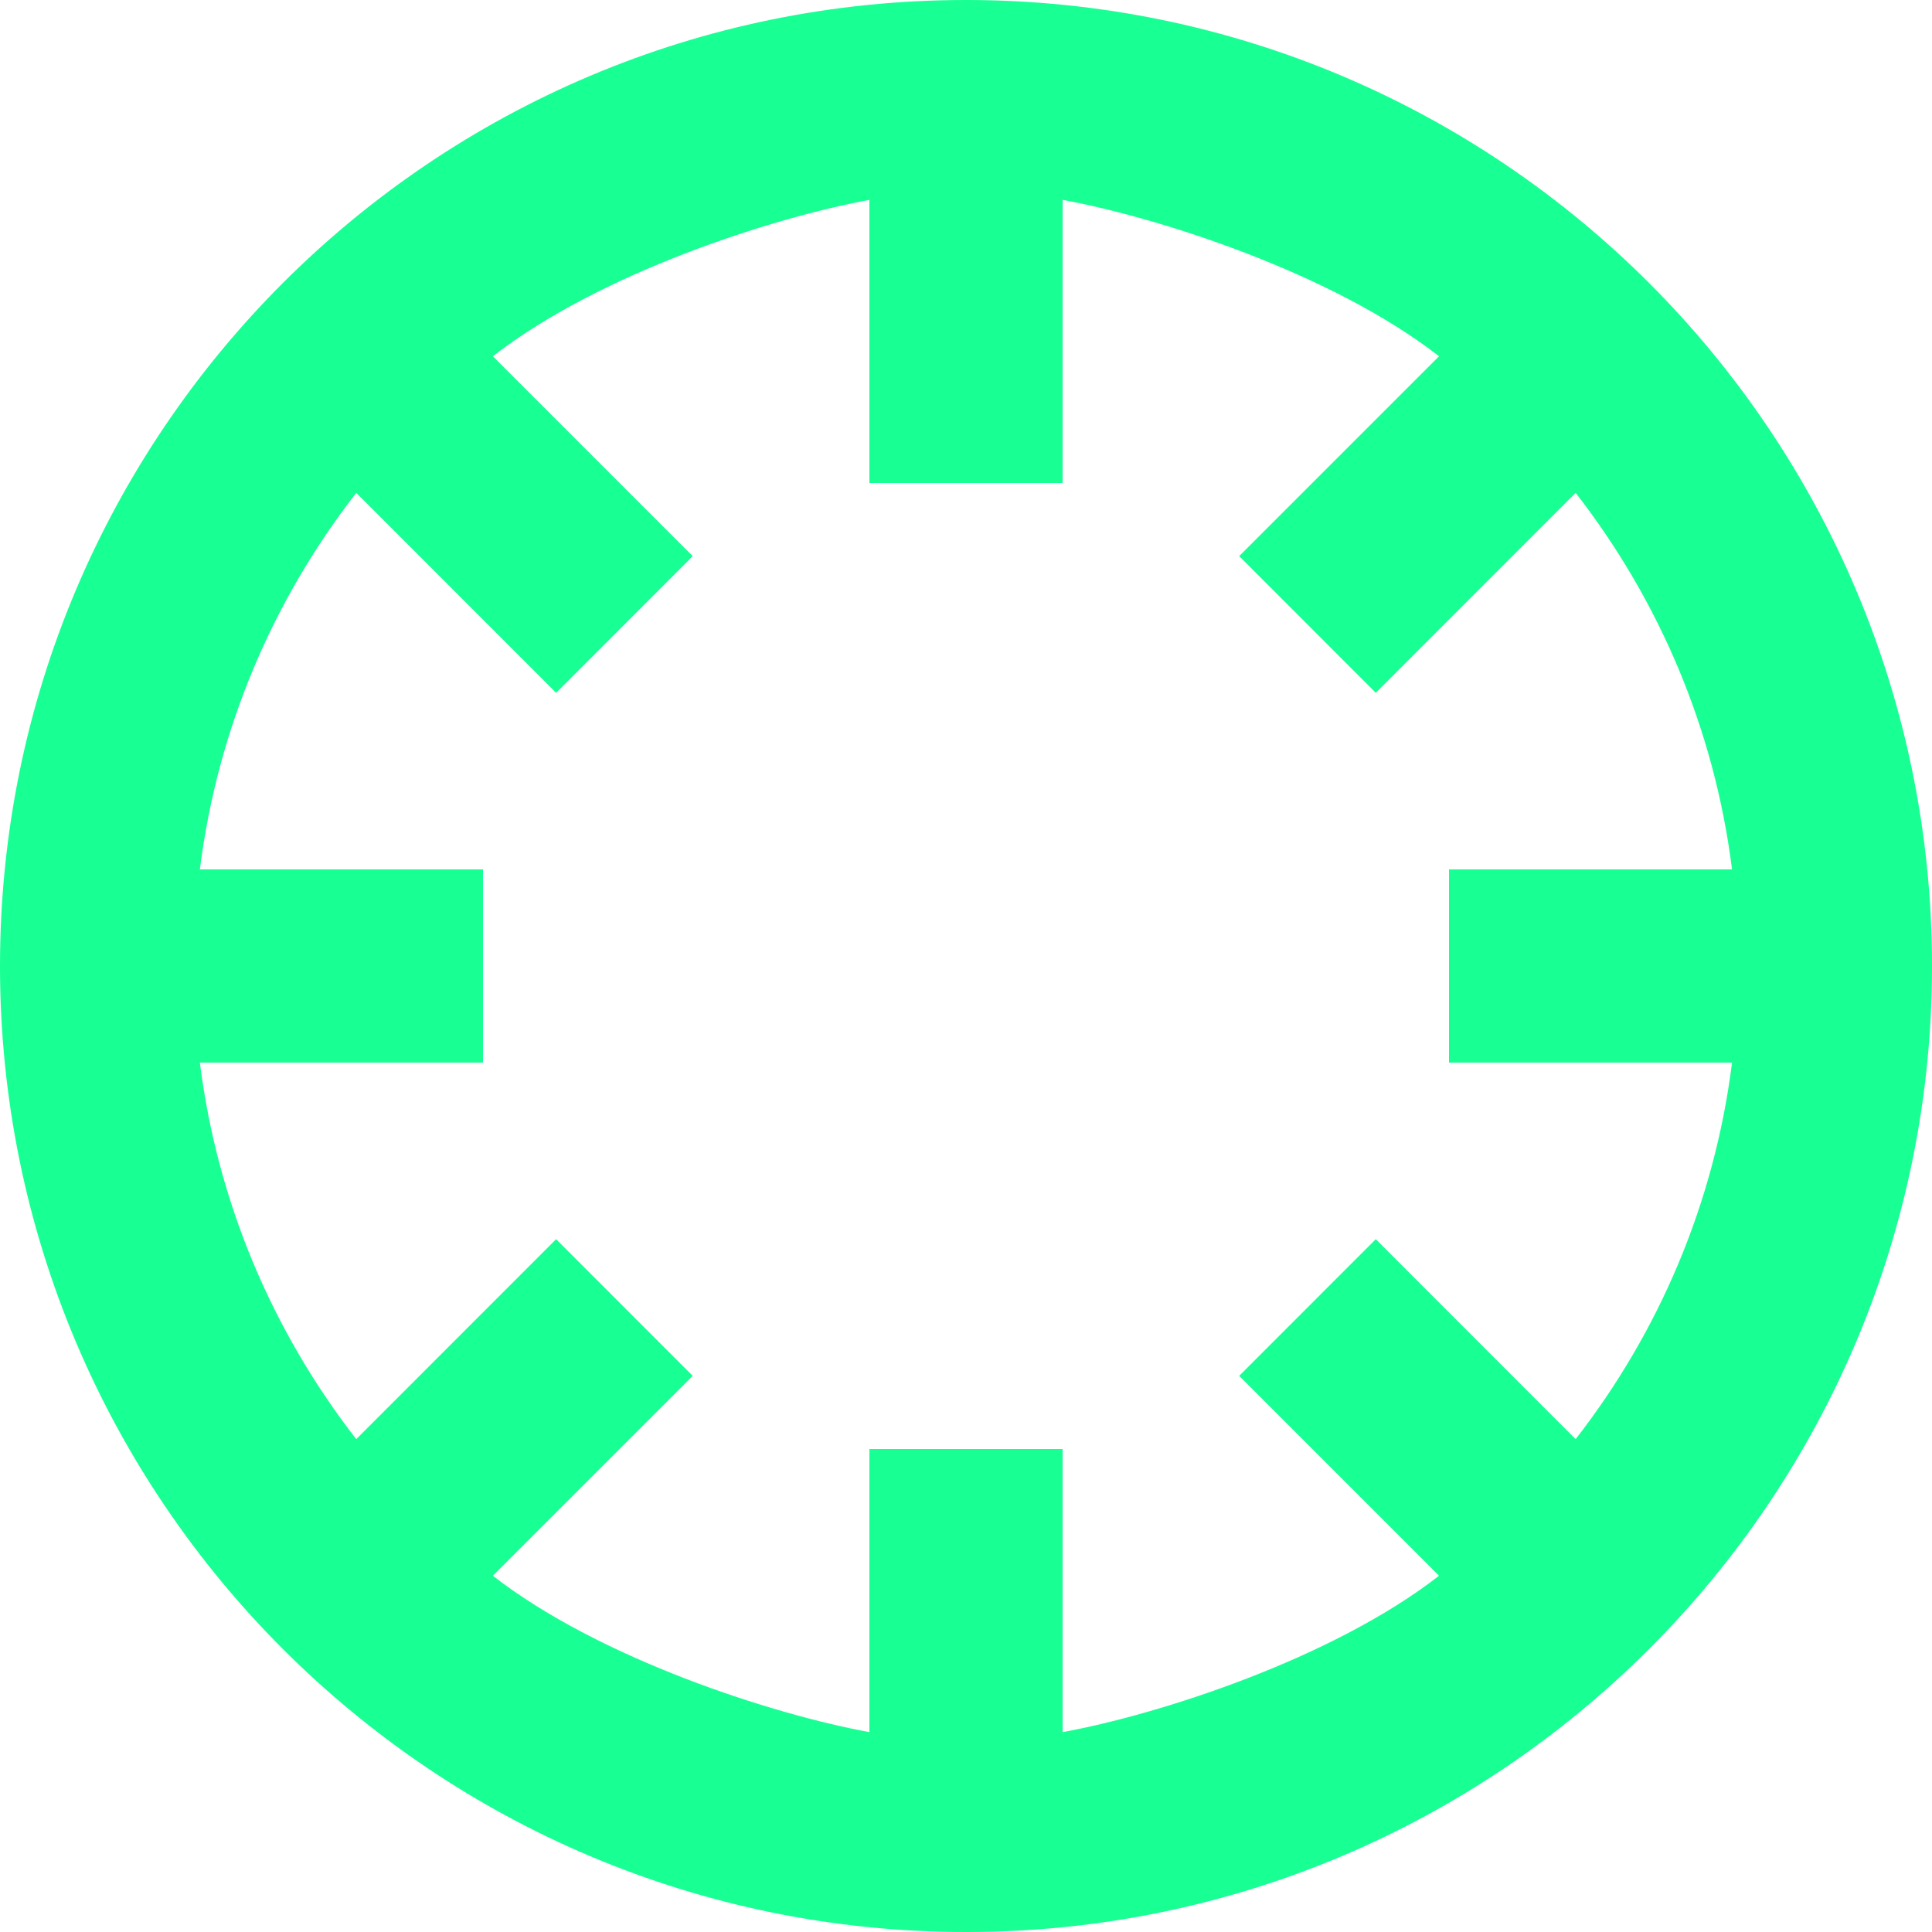 <?xml version="1.0" encoding="UTF-8" standalone="no"?>
<svg width="20px" height="20px" viewBox="0 0 20 20" version="1.1" xmlns="http://www.w3.org/2000/svg" xmlns:xlink="http://www.w3.org/1999/xlink">
    <!-- Generator: Sketch 3.8.1 (29687) - http://www.bohemiancoding.com/sketch -->
    <title>center [#813]</title>
    <desc>Created with Sketch.</desc>
    <defs></defs>
    <g id="Page-1" stroke="none" stroke-width="1" fill="none" fill-rule="evenodd">
        <g id="Dribbble-Dark-Preview" transform="translate(-340, -4559)" fill="#18FF94">
            <g id="icons" transform="translate(56, 160)">
                <path d="M286.069,4410 L289,4410 L289,4408 L286.069,4408 C286.252,4406.542 286.828,4405.208 287.688,4404.102 L289.757,4406.172 L291.171,4404.757 L289.102,4402.688 C290.208,4401.828 292,4401.252 293,4401.069 L293,4404 L295,4404 L295,4401.069 C296,4401.252 297.791,4401.828 298.897,4402.688 L296.828,4404.757 L298.242,4406.172 L300.311,4404.102 C301.171,4405.208 301.747,4406.542 301.93,4408 L299,4408 L299,4410 L301.93,4410 C301.747,4411.458 301.171,4412.792 300.311,4413.898 L298.242,4411.828 L296.828,4413.243 L298.897,4415.312 C297.791,4416.172 296,4416.748 295,4416.931 L295,4414 L293,4414 L293,4416.931 C292,4416.748 290.208,4416.172 289.102,4415.312 L291.171,4413.243 L289.757,4411.828 L287.688,4413.898 C286.828,4412.792 286.252,4411.458 286.069,4410 M294,4399 C288.477,4399 284,4403.477 284,4409 C284,4414.523 288.477,4419 294,4419 C299.522,4419 304,4414.523 304,4409 C304,4403.477 299.522,4399 294,4399" id="center-[#813]"></path>
            </g>
        </g>
    </g>
</svg>